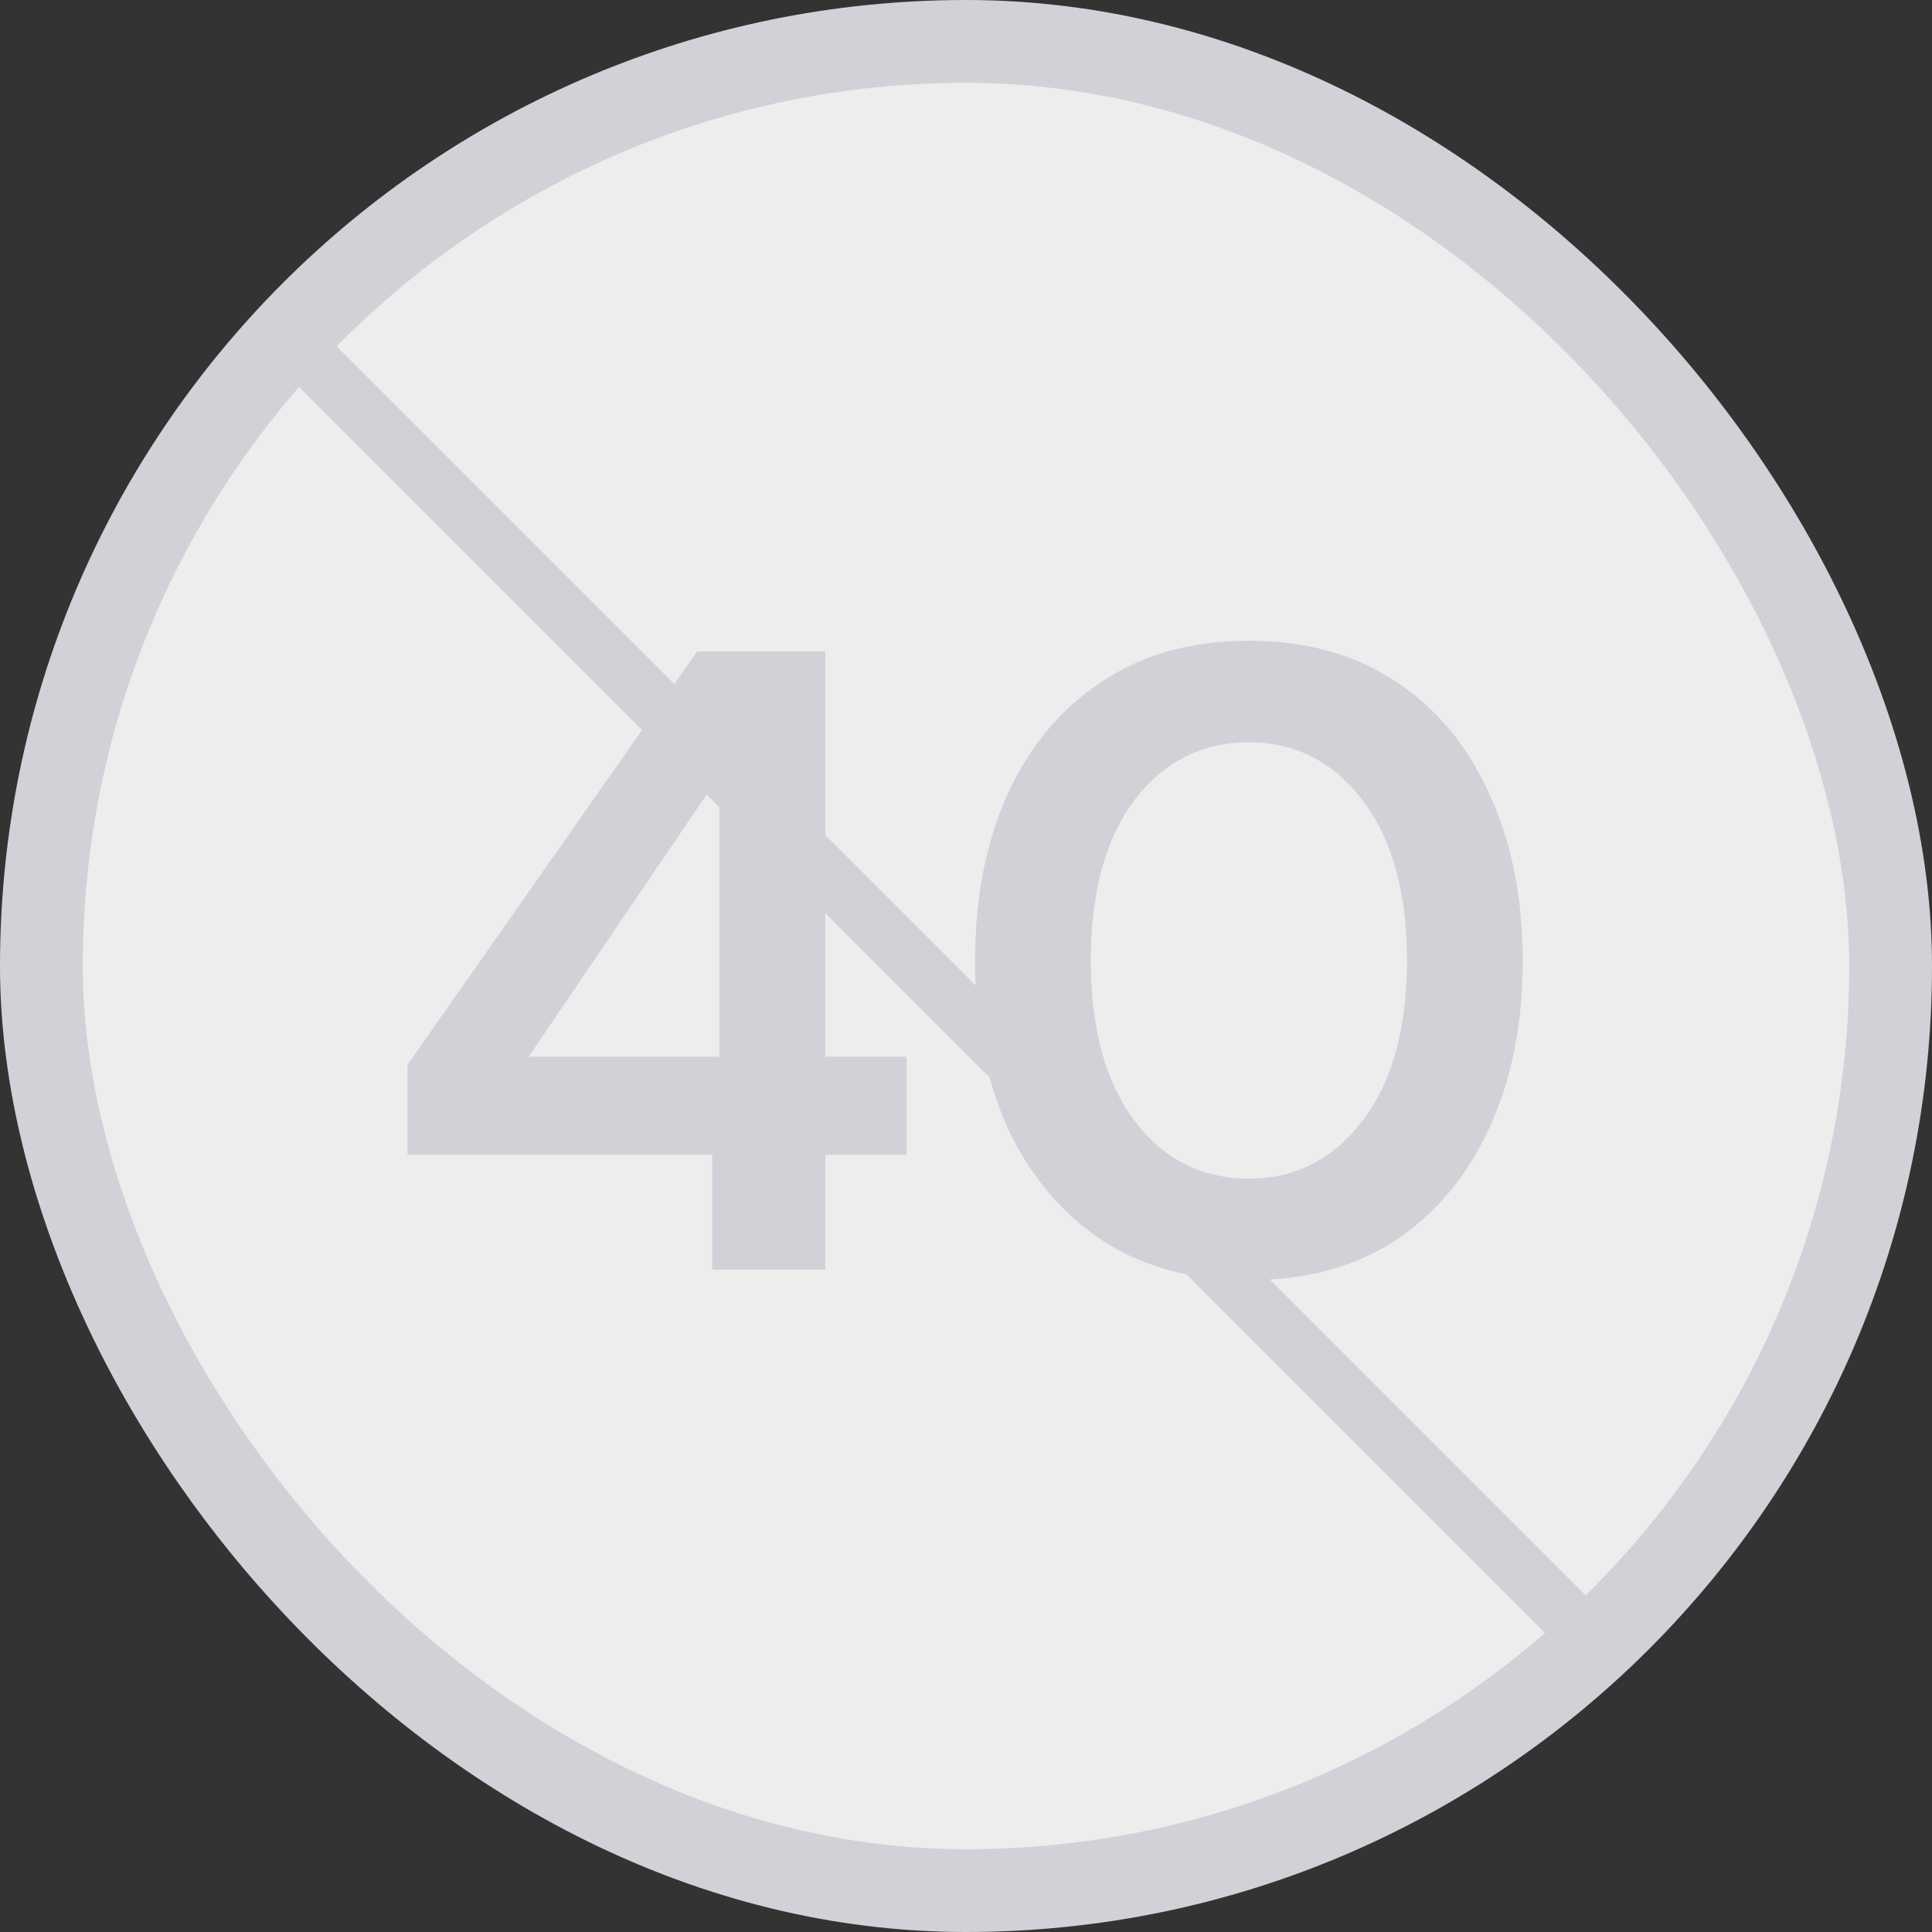 <svg width="35" height="35" viewBox="0 0 35 35" fill="none" xmlns="http://www.w3.org/2000/svg">
<rect x="0" y="0" width="35" height="35" fill="#333333" stroke="none"/>
<rect x="0.75" y="0.75" width="33.5" height="33.5" rx="16.75" fill="#EDEDED" stroke="#D2D1D7" stroke-width="1.5"/>
<g clip-path="url(#clip0_3_5639)">
<path d="M12.903 23V20.92H7.383V19.288L12.631 11.8H14.951V19.144H16.423V20.92H14.951V23H12.903ZM9.575 19.144H13.031V14.056L9.575 19.144ZM22.625 23.192C21.59 23.192 20.705 22.952 19.969 22.472C19.233 21.981 18.663 21.304 18.257 20.44C17.863 19.565 17.665 18.552 17.665 17.4C17.665 16.259 17.863 15.251 18.257 14.376C18.663 13.501 19.233 12.824 19.969 12.344C20.705 11.853 21.59 11.608 22.625 11.608C23.66 11.608 24.545 11.853 25.281 12.344C26.017 12.824 26.582 13.501 26.977 14.376C27.383 15.251 27.585 16.259 27.585 17.4C27.585 18.552 27.383 19.565 26.977 20.44C26.582 21.304 26.017 21.981 25.281 22.472C24.545 22.952 23.66 23.192 22.625 23.192ZM22.625 21.352C23.468 21.352 24.156 21 24.689 20.296C25.223 19.592 25.489 18.627 25.489 17.4C25.489 16.173 25.223 15.208 24.689 14.504C24.156 13.8 23.468 13.448 22.625 13.448C21.772 13.448 21.078 13.8 20.545 14.504C20.023 15.208 19.761 16.173 19.761 17.4C19.761 18.627 20.023 19.592 20.545 20.296C21.078 21 21.772 21.352 22.625 21.352Z" fill="#D2D1D7"/>
</g>
<line x1="5.126" y1="6.01" x2="28.99" y2="29.874" stroke="#D2D1D7"/>
<defs>
<clipPath id="clip0_3_5639">
<rect width="35" height="35" fill="white"/>
</clipPath>
</defs>
</svg>
